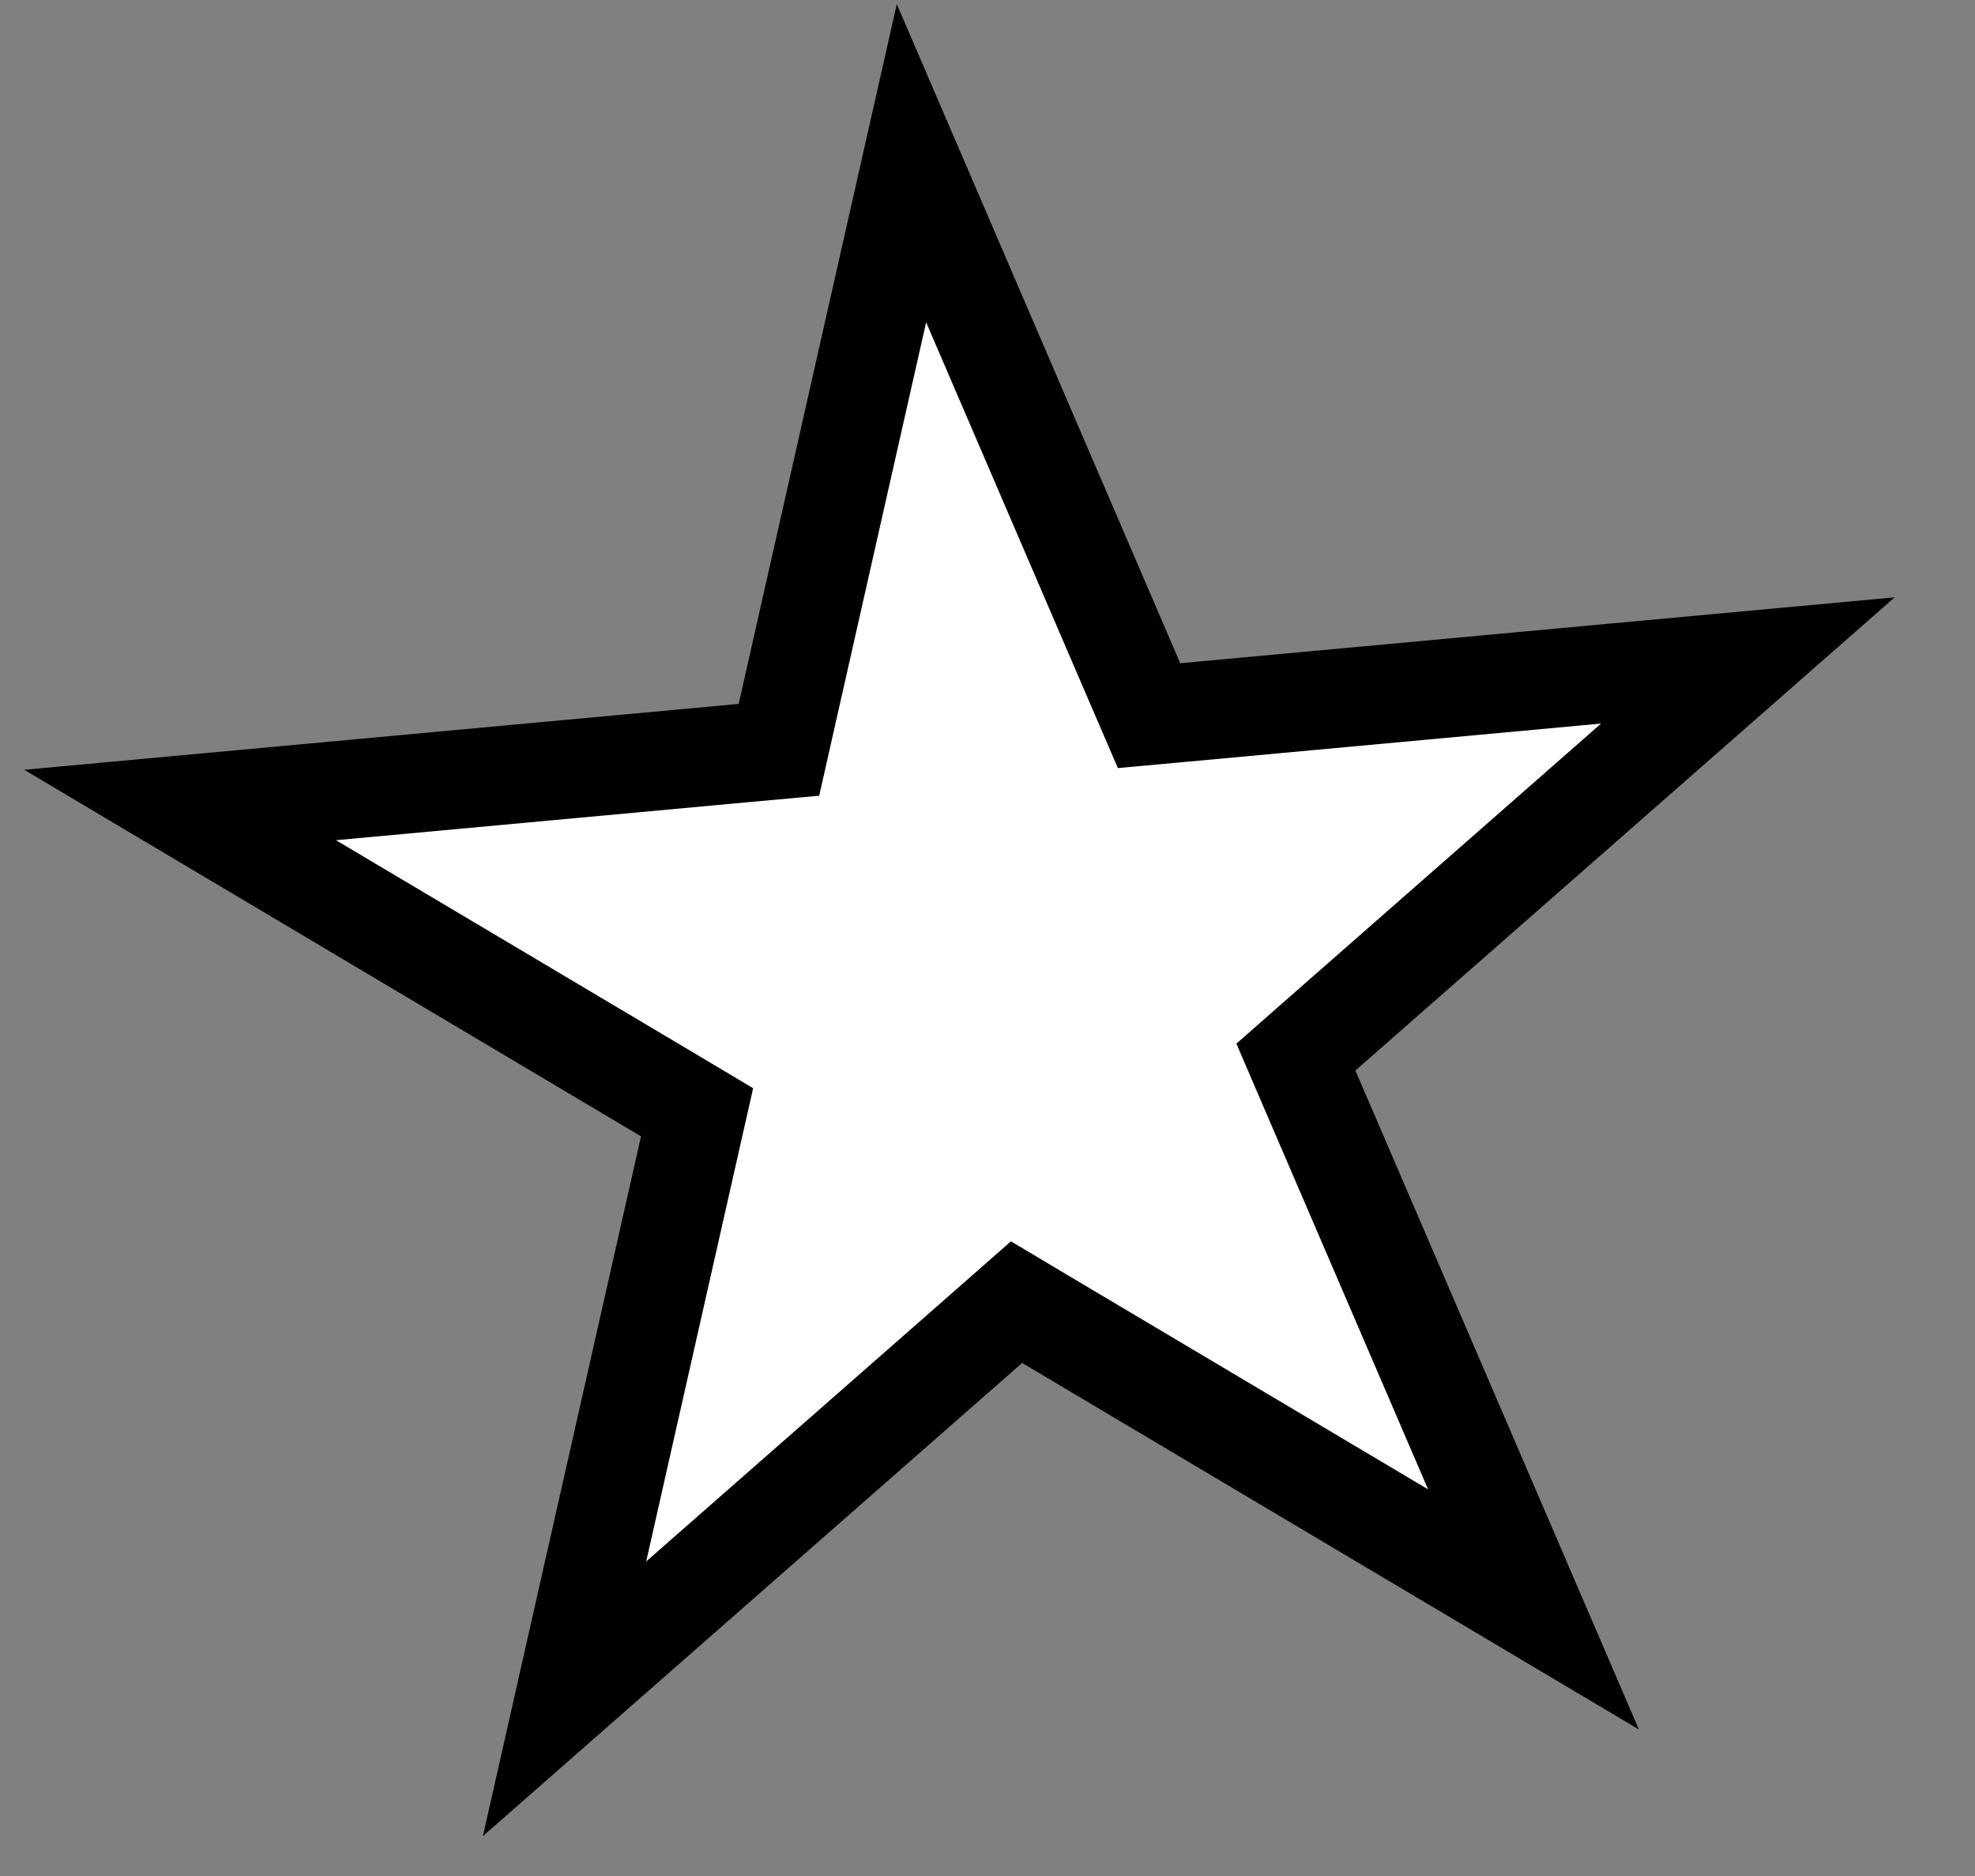<svg width="20" height="19" viewBox="0 0 20 19" fill="none" xmlns="http://www.w3.org/2000/svg">
<rect x="0" y="0" width="20" height="19" fill="#808080" stroke="none"/>
<path d="M9.23 1.653L11.492 6.914L11.636 7.248L11.998 7.215L17.7 6.689L13.396 10.466L13.123 10.706L13.266 11.039L15.529 16.3L10.606 13.374L10.294 13.188L10.021 13.428L5.717 17.205L6.979 11.619L7.059 11.265L6.747 11.079L1.824 8.153L7.526 7.627L7.888 7.594L7.968 7.239L9.23 1.653Z" fill="white" stroke="black"/>
</svg>
